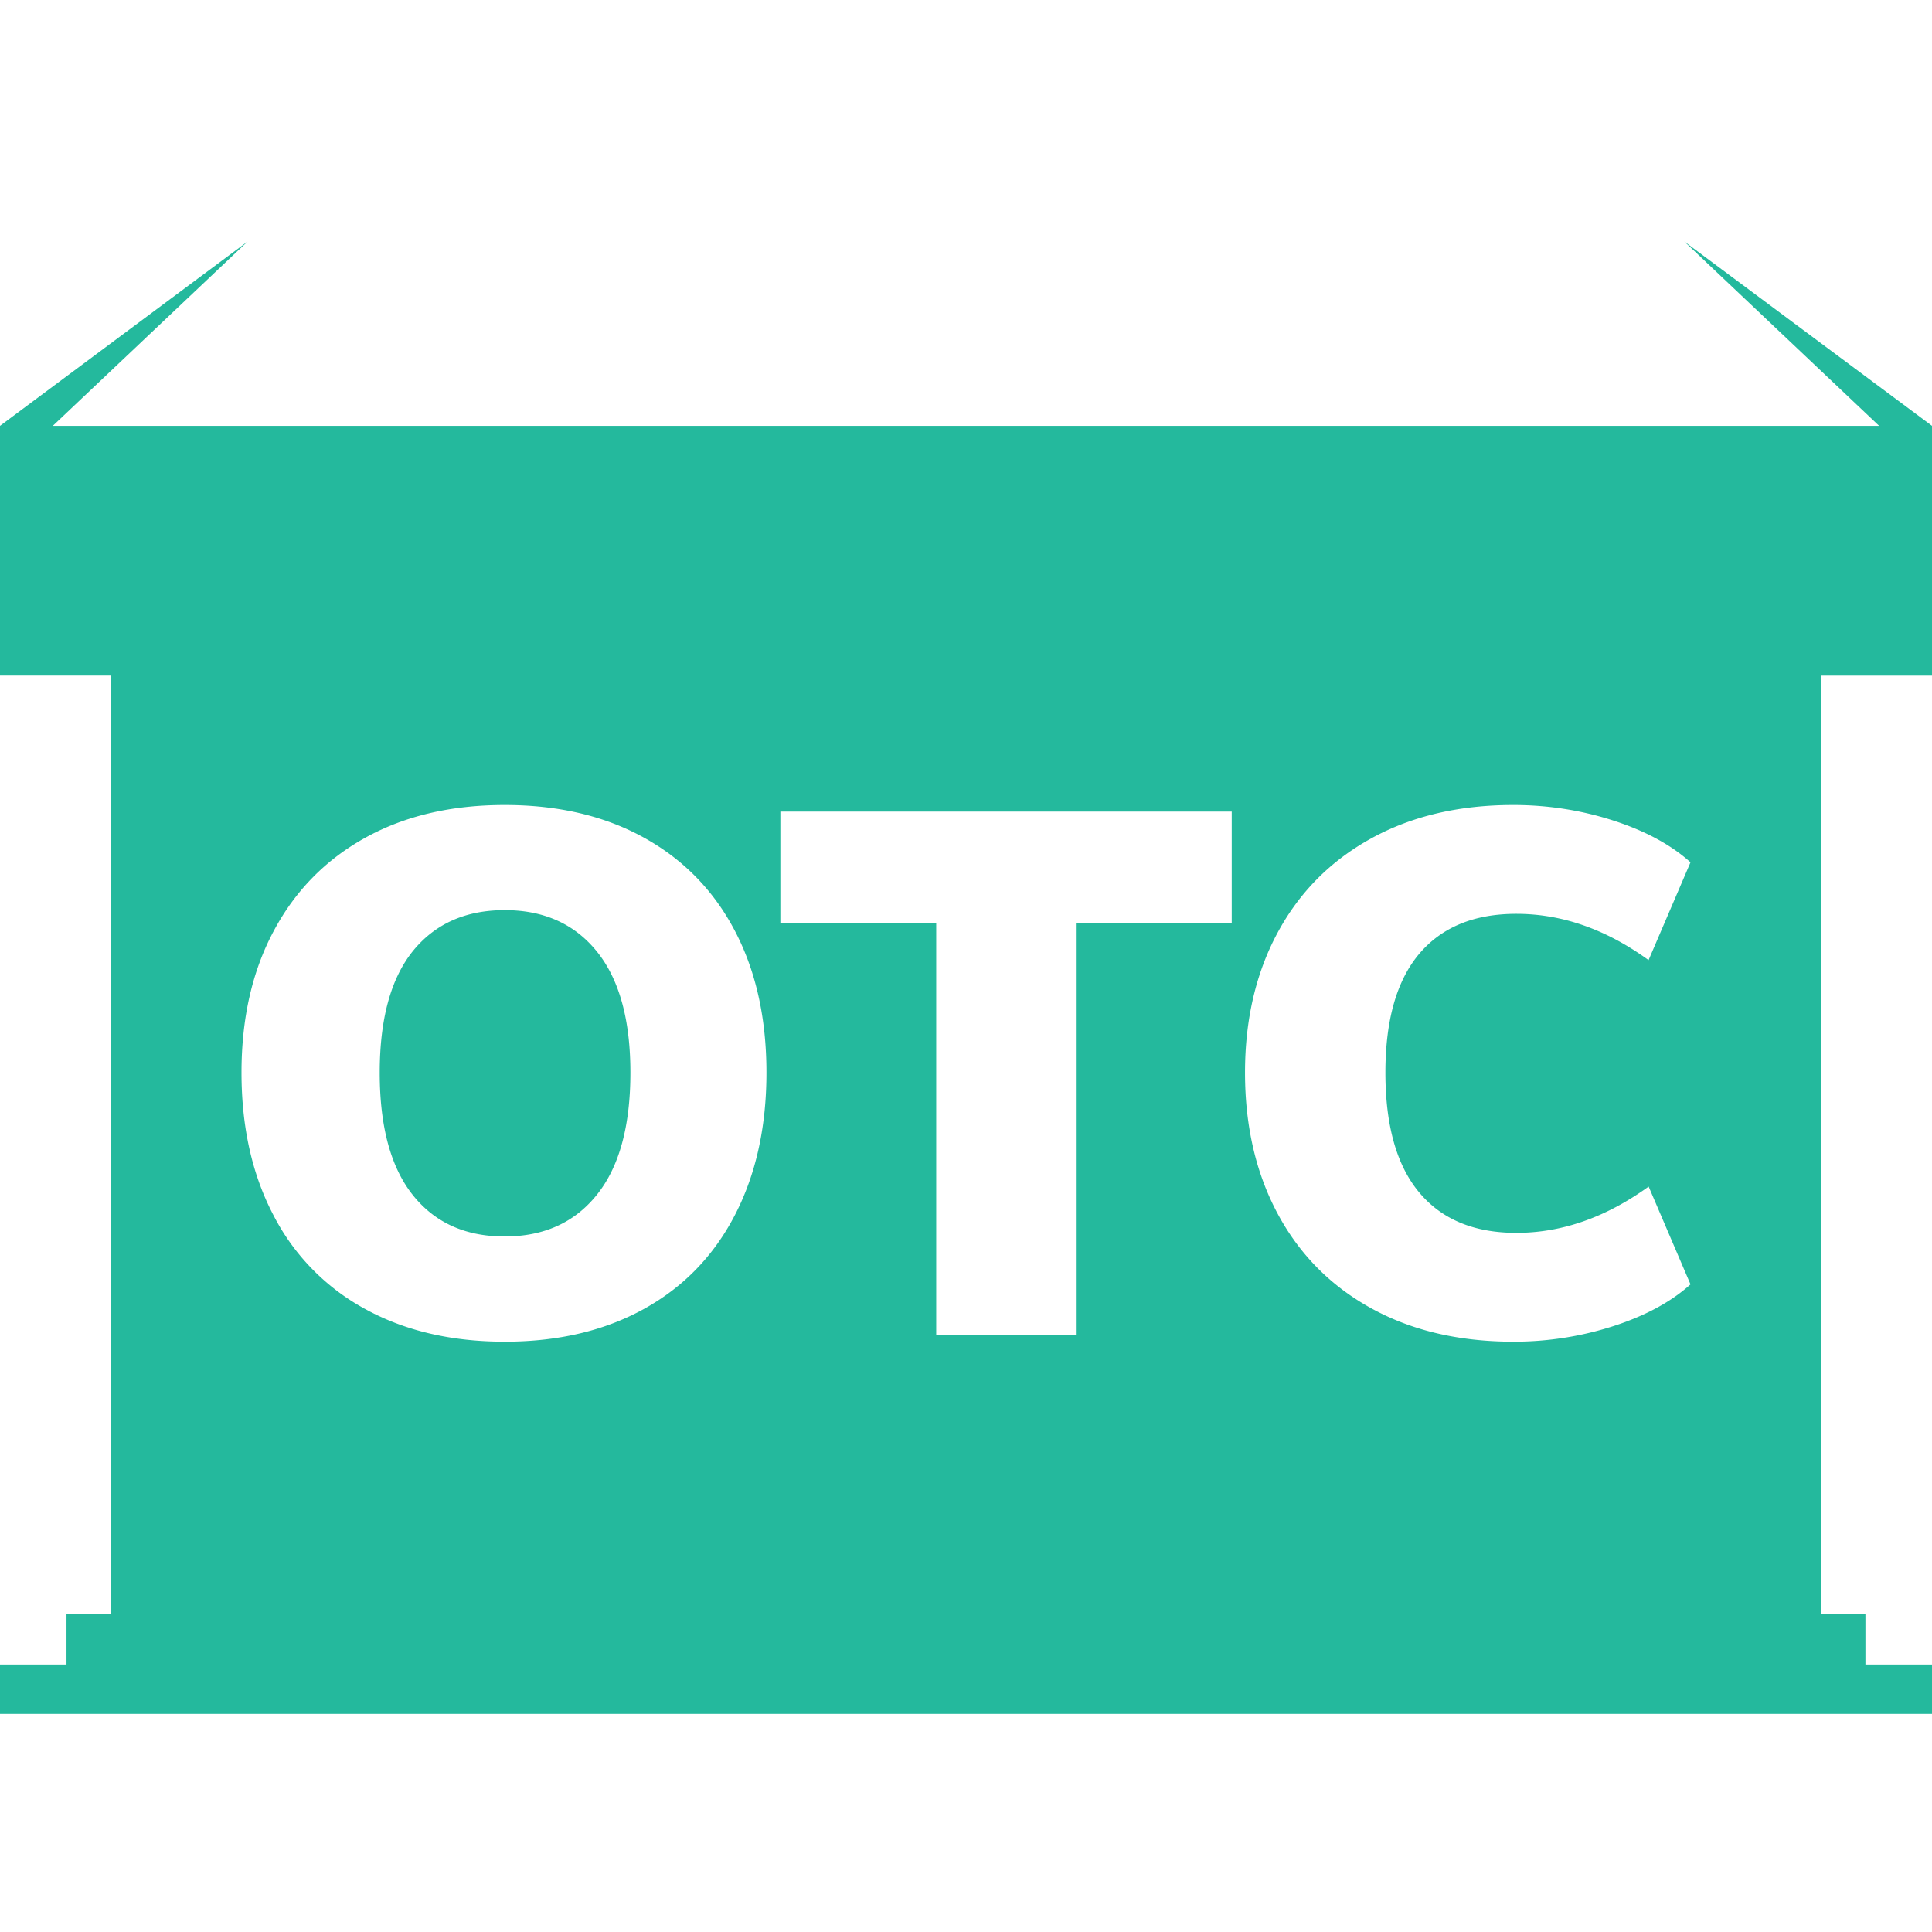 <svg height="24" width="24" xmlns="http://www.w3.org/2000/svg"><path d="M24 8.393h-1.38v11.66h.553v.624H24v.614H0v-.614h.826v-.625h.554V8.392H0V5.29L3.076 3 .656 5.29h22.687L20.923 3 24 5.29zM6.27 16.667c.663 0 1.24-.136 1.73-.407s.866-.659 1.128-1.164c.262-.505.393-1.096.393-1.772s-.131-1.263-.393-1.762c-.262-.5-.638-.885-1.128-1.156S6.933 10 6.27 10c-.664 0-1.241.135-1.731.406s-.87.656-1.137 1.156C3.134 12.06 3 12.648 3 13.324s.132 1.267.397 1.772a2.76 2.76 0 0 0 1.137 1.164c.493.271 1.072.407 1.735.407zm-1.142-1.822c-.274-.344-.411-.851-.411-1.52 0-.664.137-1.167.41-1.508.275-.34.655-.511 1.142-.511s.87.172 1.147.516c.277.344.415.845.415 1.502 0 .664-.138 1.17-.415 1.516-.277.347-.66.52-1.147.52s-.867-.171-1.141-.515zm6.502 1.74h1.735V11.47h1.936v-1.388H9.694v1.388h1.936zm8.407-.11c.398-.128.72-.301.963-.52l-.52-1.215c-.53.383-1.078.575-1.644.575-.524 0-.926-.167-1.206-.502-.28-.335-.42-.831-.42-1.489 0-.651.14-1.143.42-1.475.28-.331.682-.497 1.206-.497.566 0 1.114.191 1.643.575L21 10.712c-.244-.219-.565-.392-.963-.52S19.225 10 18.799 10c-.676 0-1.265.139-1.767.416-.502.277-.889.666-1.16 1.168s-.406 1.083-.406 1.74c0 .664.135 1.248.406 1.754.271.505.658.896 1.16 1.173.502.277 1.091.416 1.767.416a4.03 4.03 0 0 0 1.238-.192z" fill="#24b99d"/></svg>